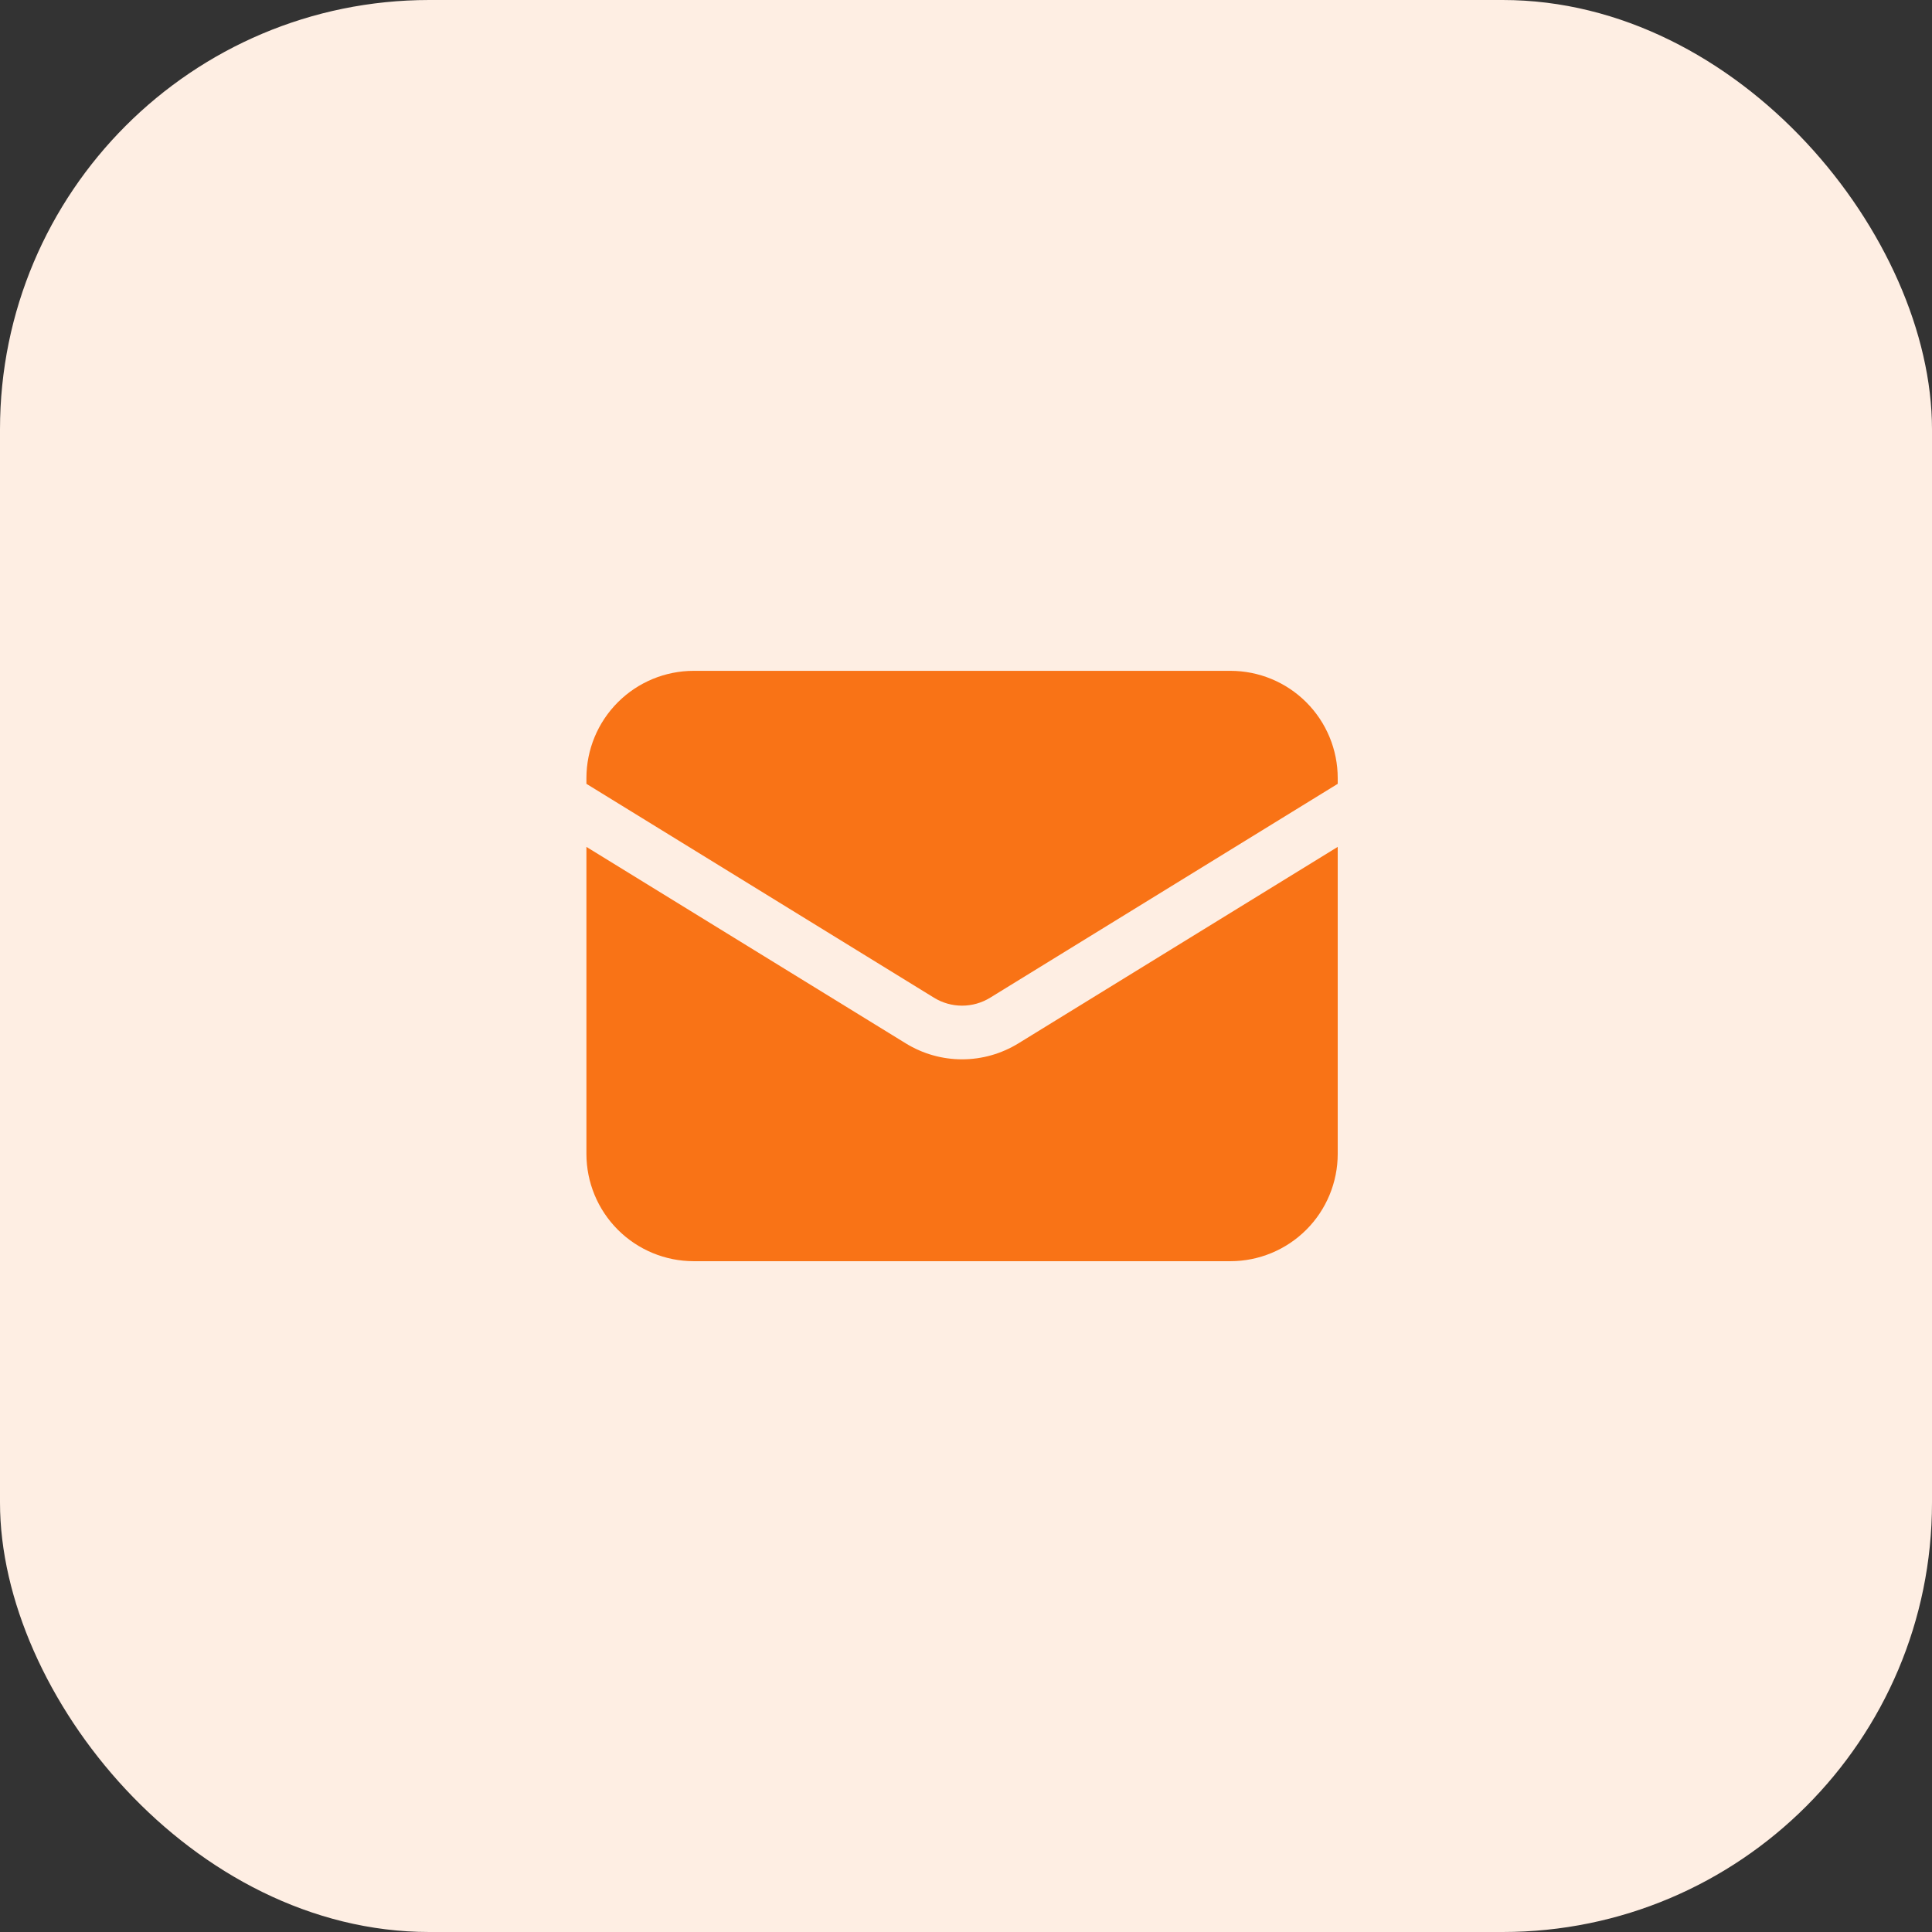 <svg width="72" height="72" viewBox="0 0 72 72" fill="none" xmlns="http://www.w3.org/2000/svg">
<rect x="0" y="0" width="72" height="72" fill="#333333" stroke="none"/>
<rect width="72" height="72" rx="16" fill="#FEEEE3"/>
<path d="M21.854 31.561V43.001C21.854 44.061 22.275 45.079 23.025 45.829C23.775 46.579 24.793 47.001 25.854 47.001H45.853C46.914 47.001 47.932 46.579 48.682 45.829C49.432 45.079 49.853 44.061 49.853 43.001V31.561L37.95 38.885C37.319 39.272 36.594 39.478 35.853 39.478C35.113 39.478 34.388 39.272 33.758 38.885L21.854 31.561Z" fill="#F97316"/>
<path d="M49.853 29.211V29C49.853 27.939 49.432 26.922 48.682 26.172C47.932 25.421 46.914 25 45.853 25H25.854C24.793 25 23.775 25.421 23.025 26.172C22.275 26.922 21.854 27.939 21.854 29V29.211L34.806 37.181C35.121 37.375 35.483 37.478 35.853 37.478C36.224 37.478 36.586 37.375 36.901 37.181L49.853 29.211Z" fill="#F97316"/>
</svg>
